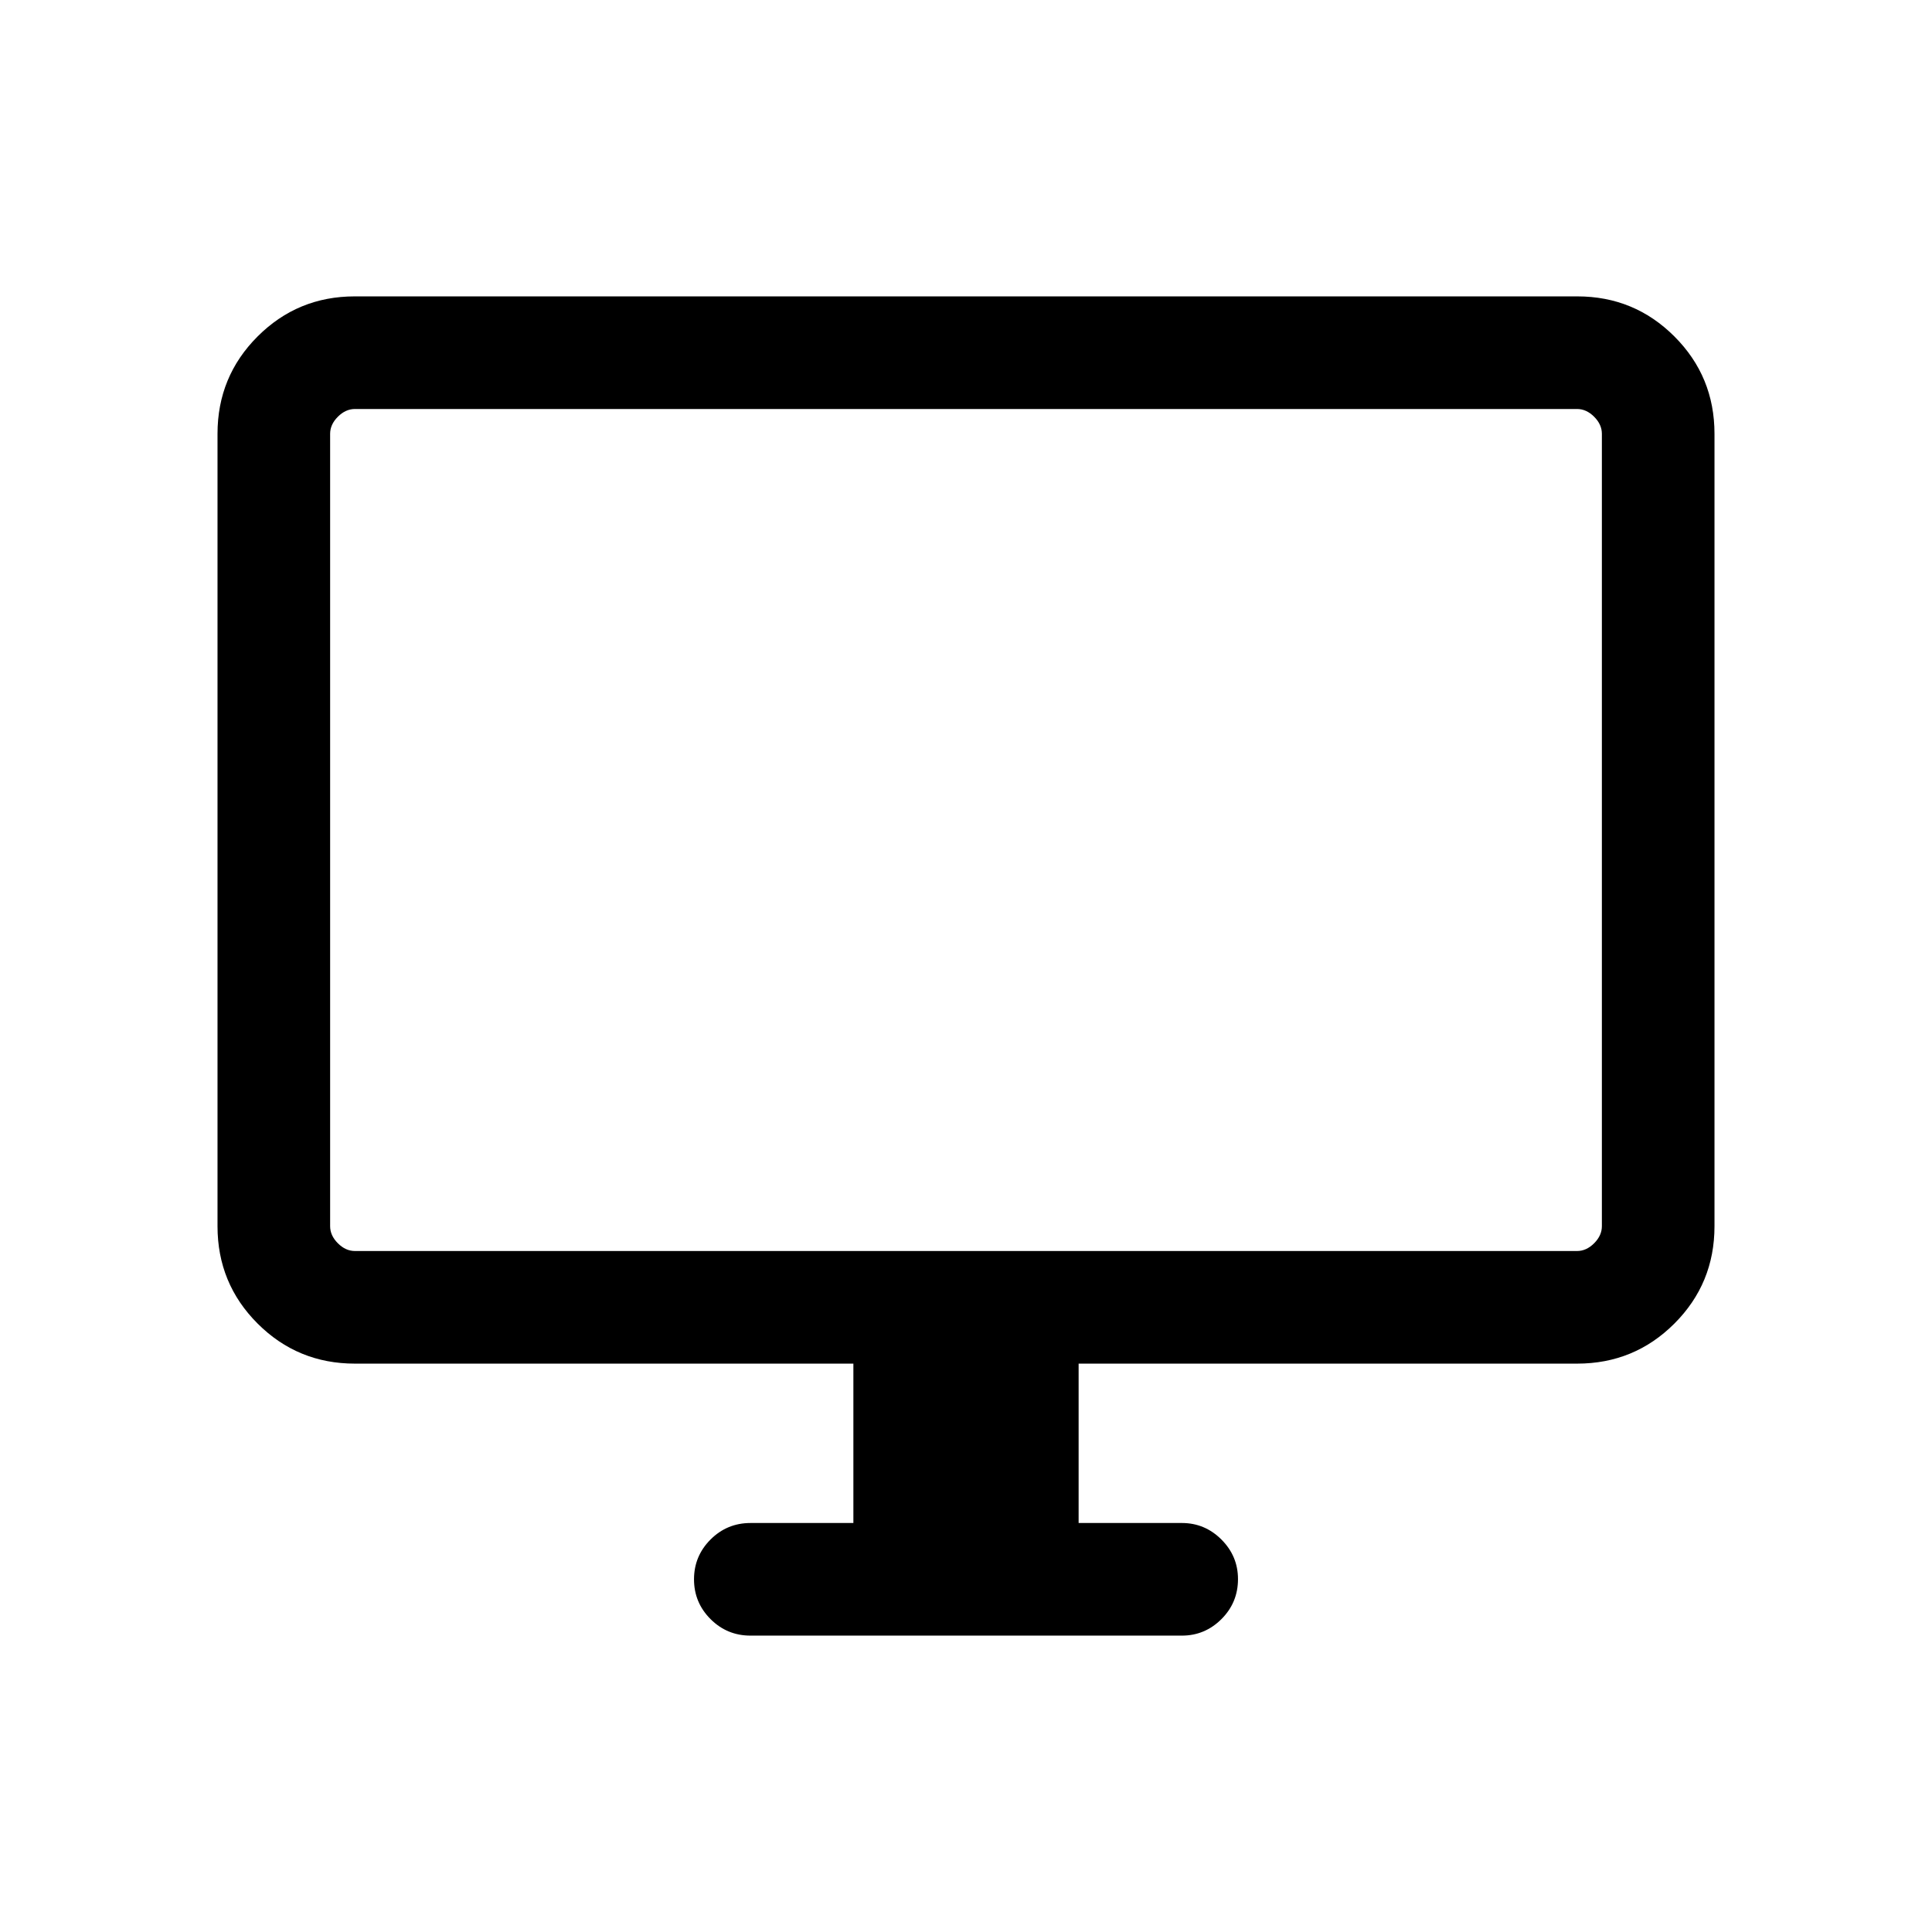 <svg xmlns="http://www.w3.org/2000/svg" height="24" viewBox="0 -960 960 960" width="24"><path d="M424.04-203.23v-79.19H176.35q-28.44 0-48.36-19.92-19.91-19.91-19.91-48.35v-393.77q0-28.44 19.91-48.35 19.92-19.92 48.27-19.92h607.48q28.35 0 48.27 19.92 19.91 19.91 19.91 48.35v393.77q0 28.44-19.91 48.35-19.92 19.92-48.36 19.92H535.96v79.19h51.31q11.43 0 19.66 8.23 8.22 8.22 8.22 19.65 0 11.66-8.22 19.87-8.23 8.21-19.66 8.21H372.92q-11.65 0-19.86-8.21-8.21-8.21-8.21-19.77 0-11.56 8.21-19.77 8.21-8.21 19.86-8.21h51.12ZM176.35-338.38h607.3q4.62 0 8.47-3.85 3.84-3.85 3.84-8.46v-393.77q0-4.62-3.84-8.46-3.85-3.85-8.47-3.85h-607.3q-4.62 0-8.47 3.85-3.84 3.84-3.84 8.46v393.77q0 4.61 3.84 8.46 3.85 3.85 8.47 3.85Zm-12.31 0v-418.39 418.39Z"/></svg>